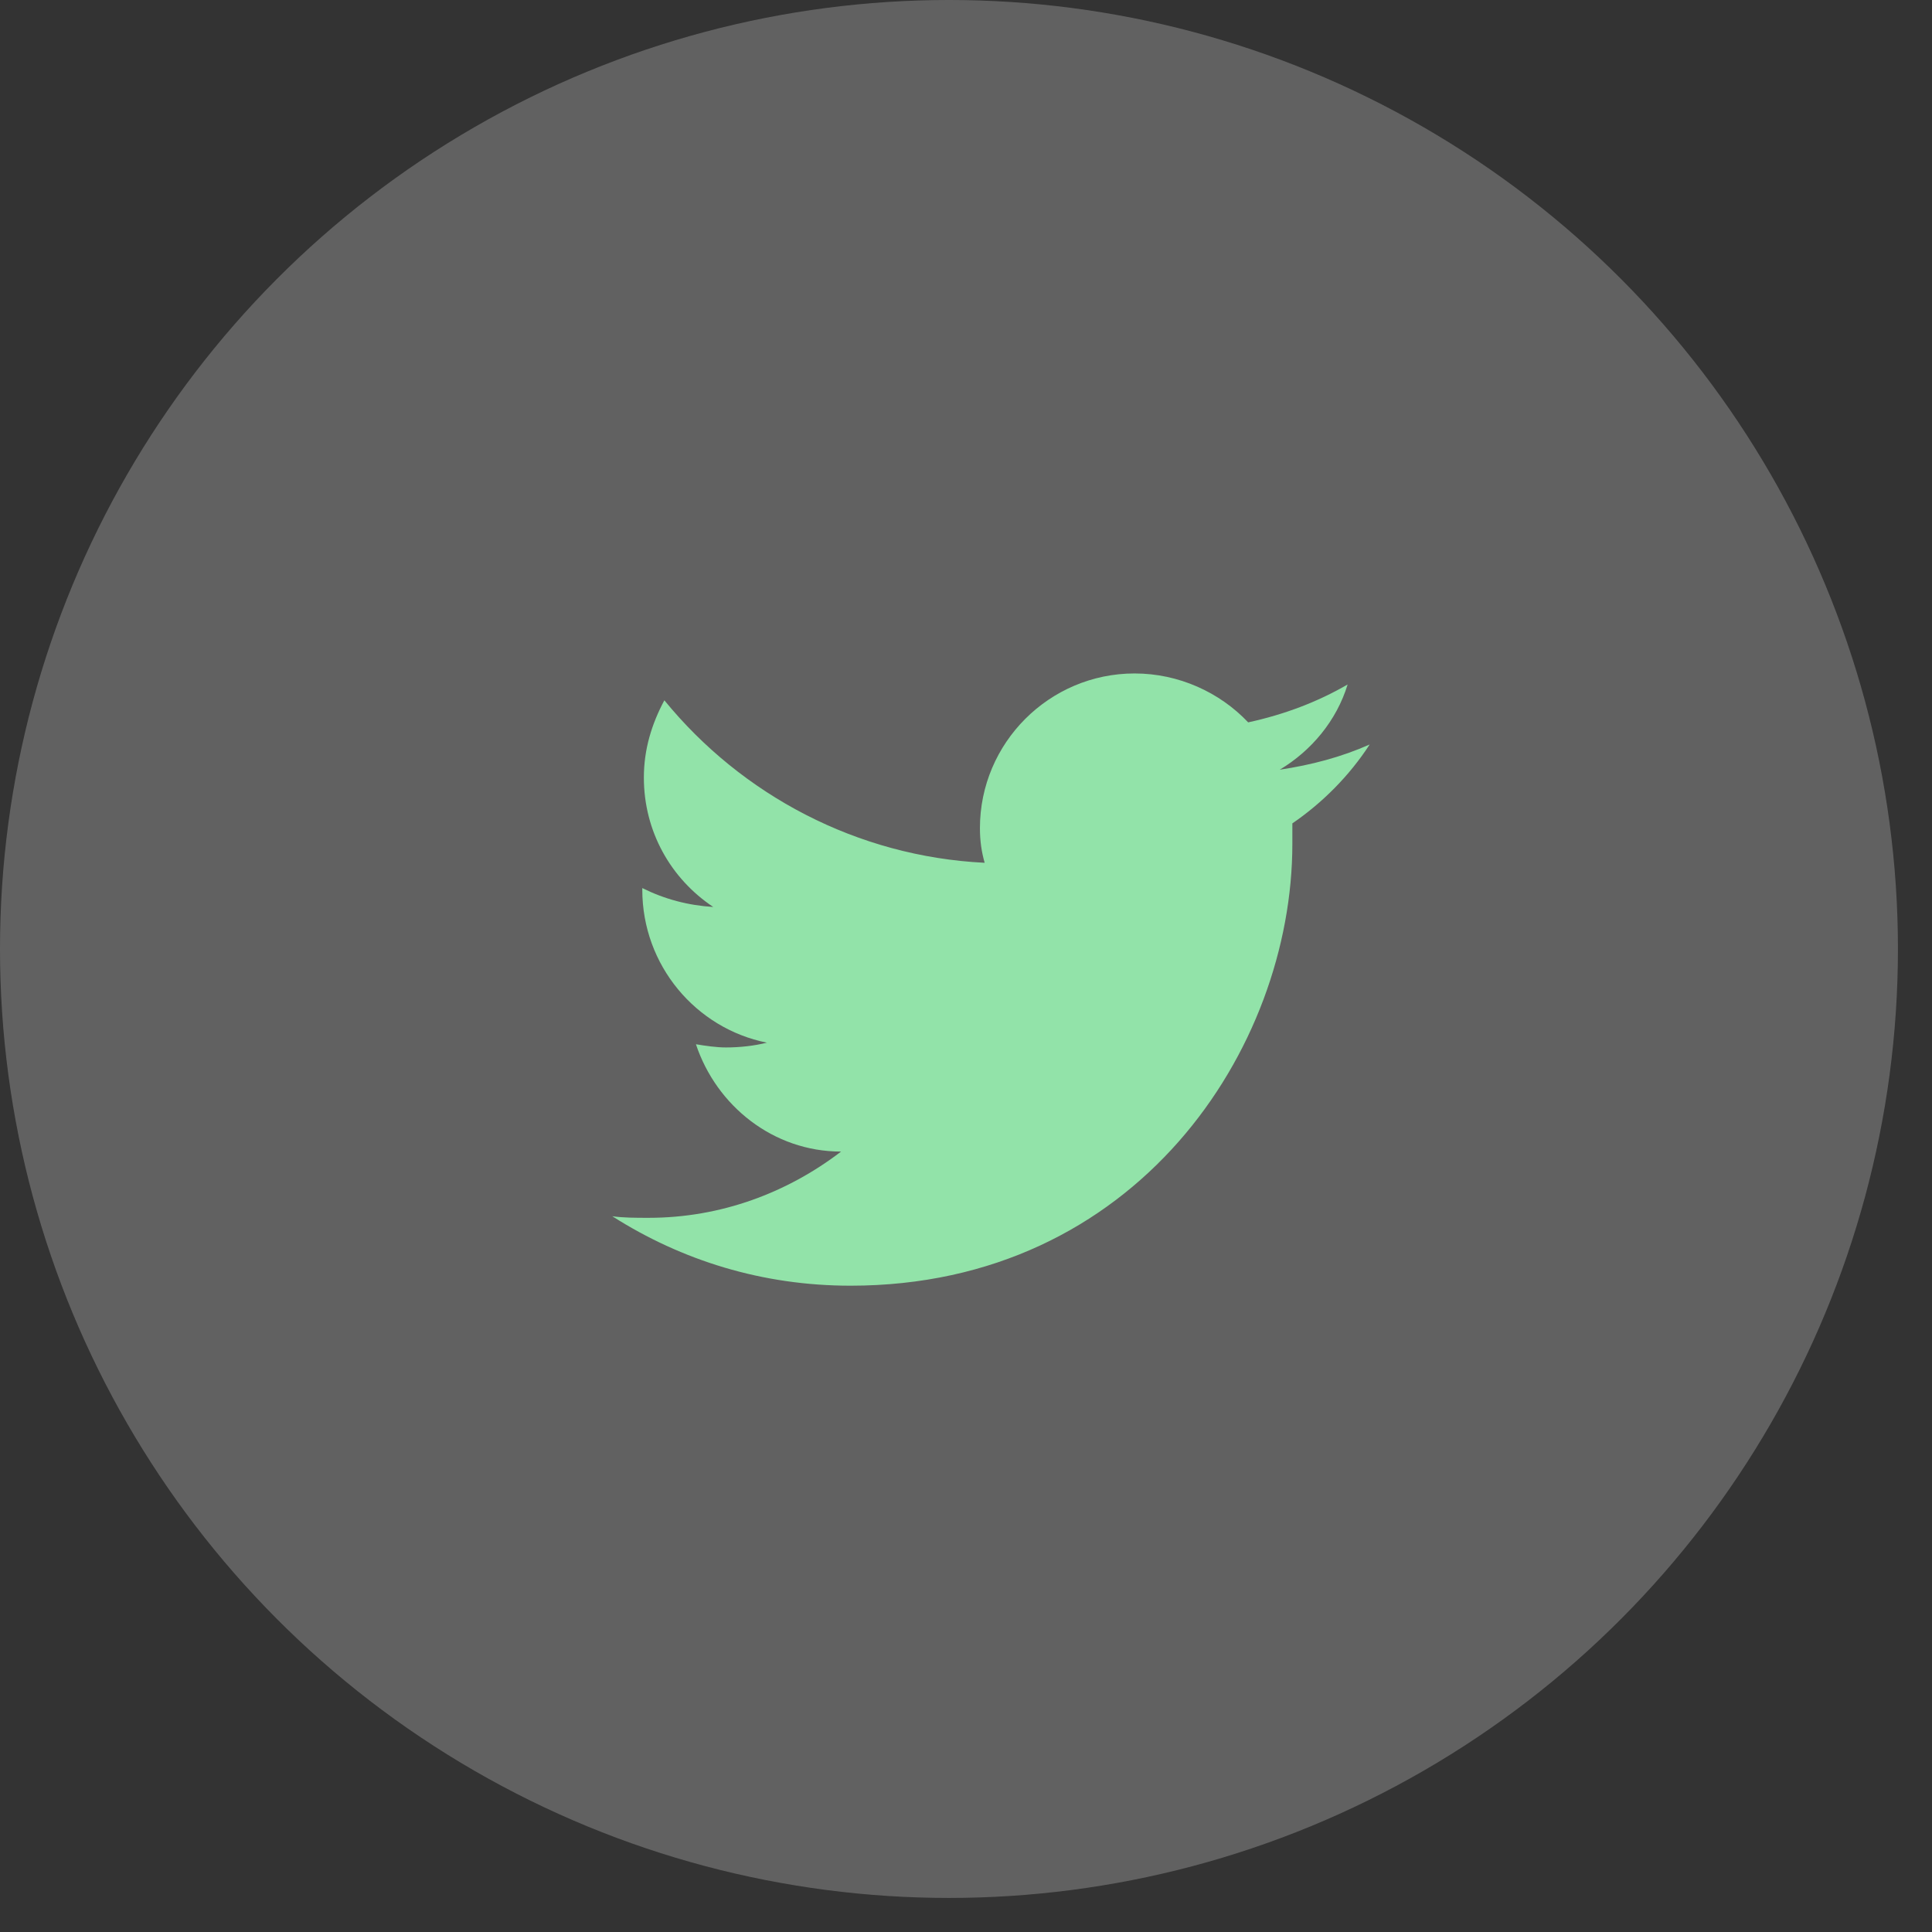 <svg width="38" height="38" viewBox="0 0 38 38" fill="none" xmlns="http://www.w3.org/2000/svg">
<rect x="0" y="0" width="38" height="38" fill="#333333" stroke="none"/>
<circle cx="18.665" cy="18.665" r="18.665" fill="white" fill-opacity="0.23"/>
<path d="M26.94 14.643C26.381 14.891 25.792 15.046 25.171 15.139C25.792 14.767 26.288 14.177 26.506 13.463C25.916 13.805 25.264 14.053 24.55 14.208C23.992 13.618 23.185 13.246 22.316 13.246C20.64 13.246 19.274 14.612 19.274 16.288C19.274 16.536 19.305 16.753 19.367 16.97C16.854 16.846 14.588 15.636 13.067 13.774C12.819 14.239 12.664 14.736 12.664 15.294C12.664 16.35 13.191 17.281 14.029 17.839C13.533 17.808 13.067 17.684 12.633 17.467V17.498C12.633 18.988 13.688 20.229 15.084 20.508C14.836 20.57 14.557 20.602 14.277 20.602C14.091 20.602 13.874 20.57 13.688 20.539C14.091 21.75 15.209 22.65 16.543 22.65C15.488 23.457 14.184 23.953 12.757 23.953C12.508 23.953 12.26 23.953 12.043 23.922C13.409 24.791 14.991 25.288 16.729 25.288C22.347 25.288 25.419 20.633 25.419 16.598C25.419 16.474 25.419 16.319 25.419 16.195C26.009 15.791 26.537 15.263 26.94 14.643Z" fill="#92E3A9"/>
</svg>
